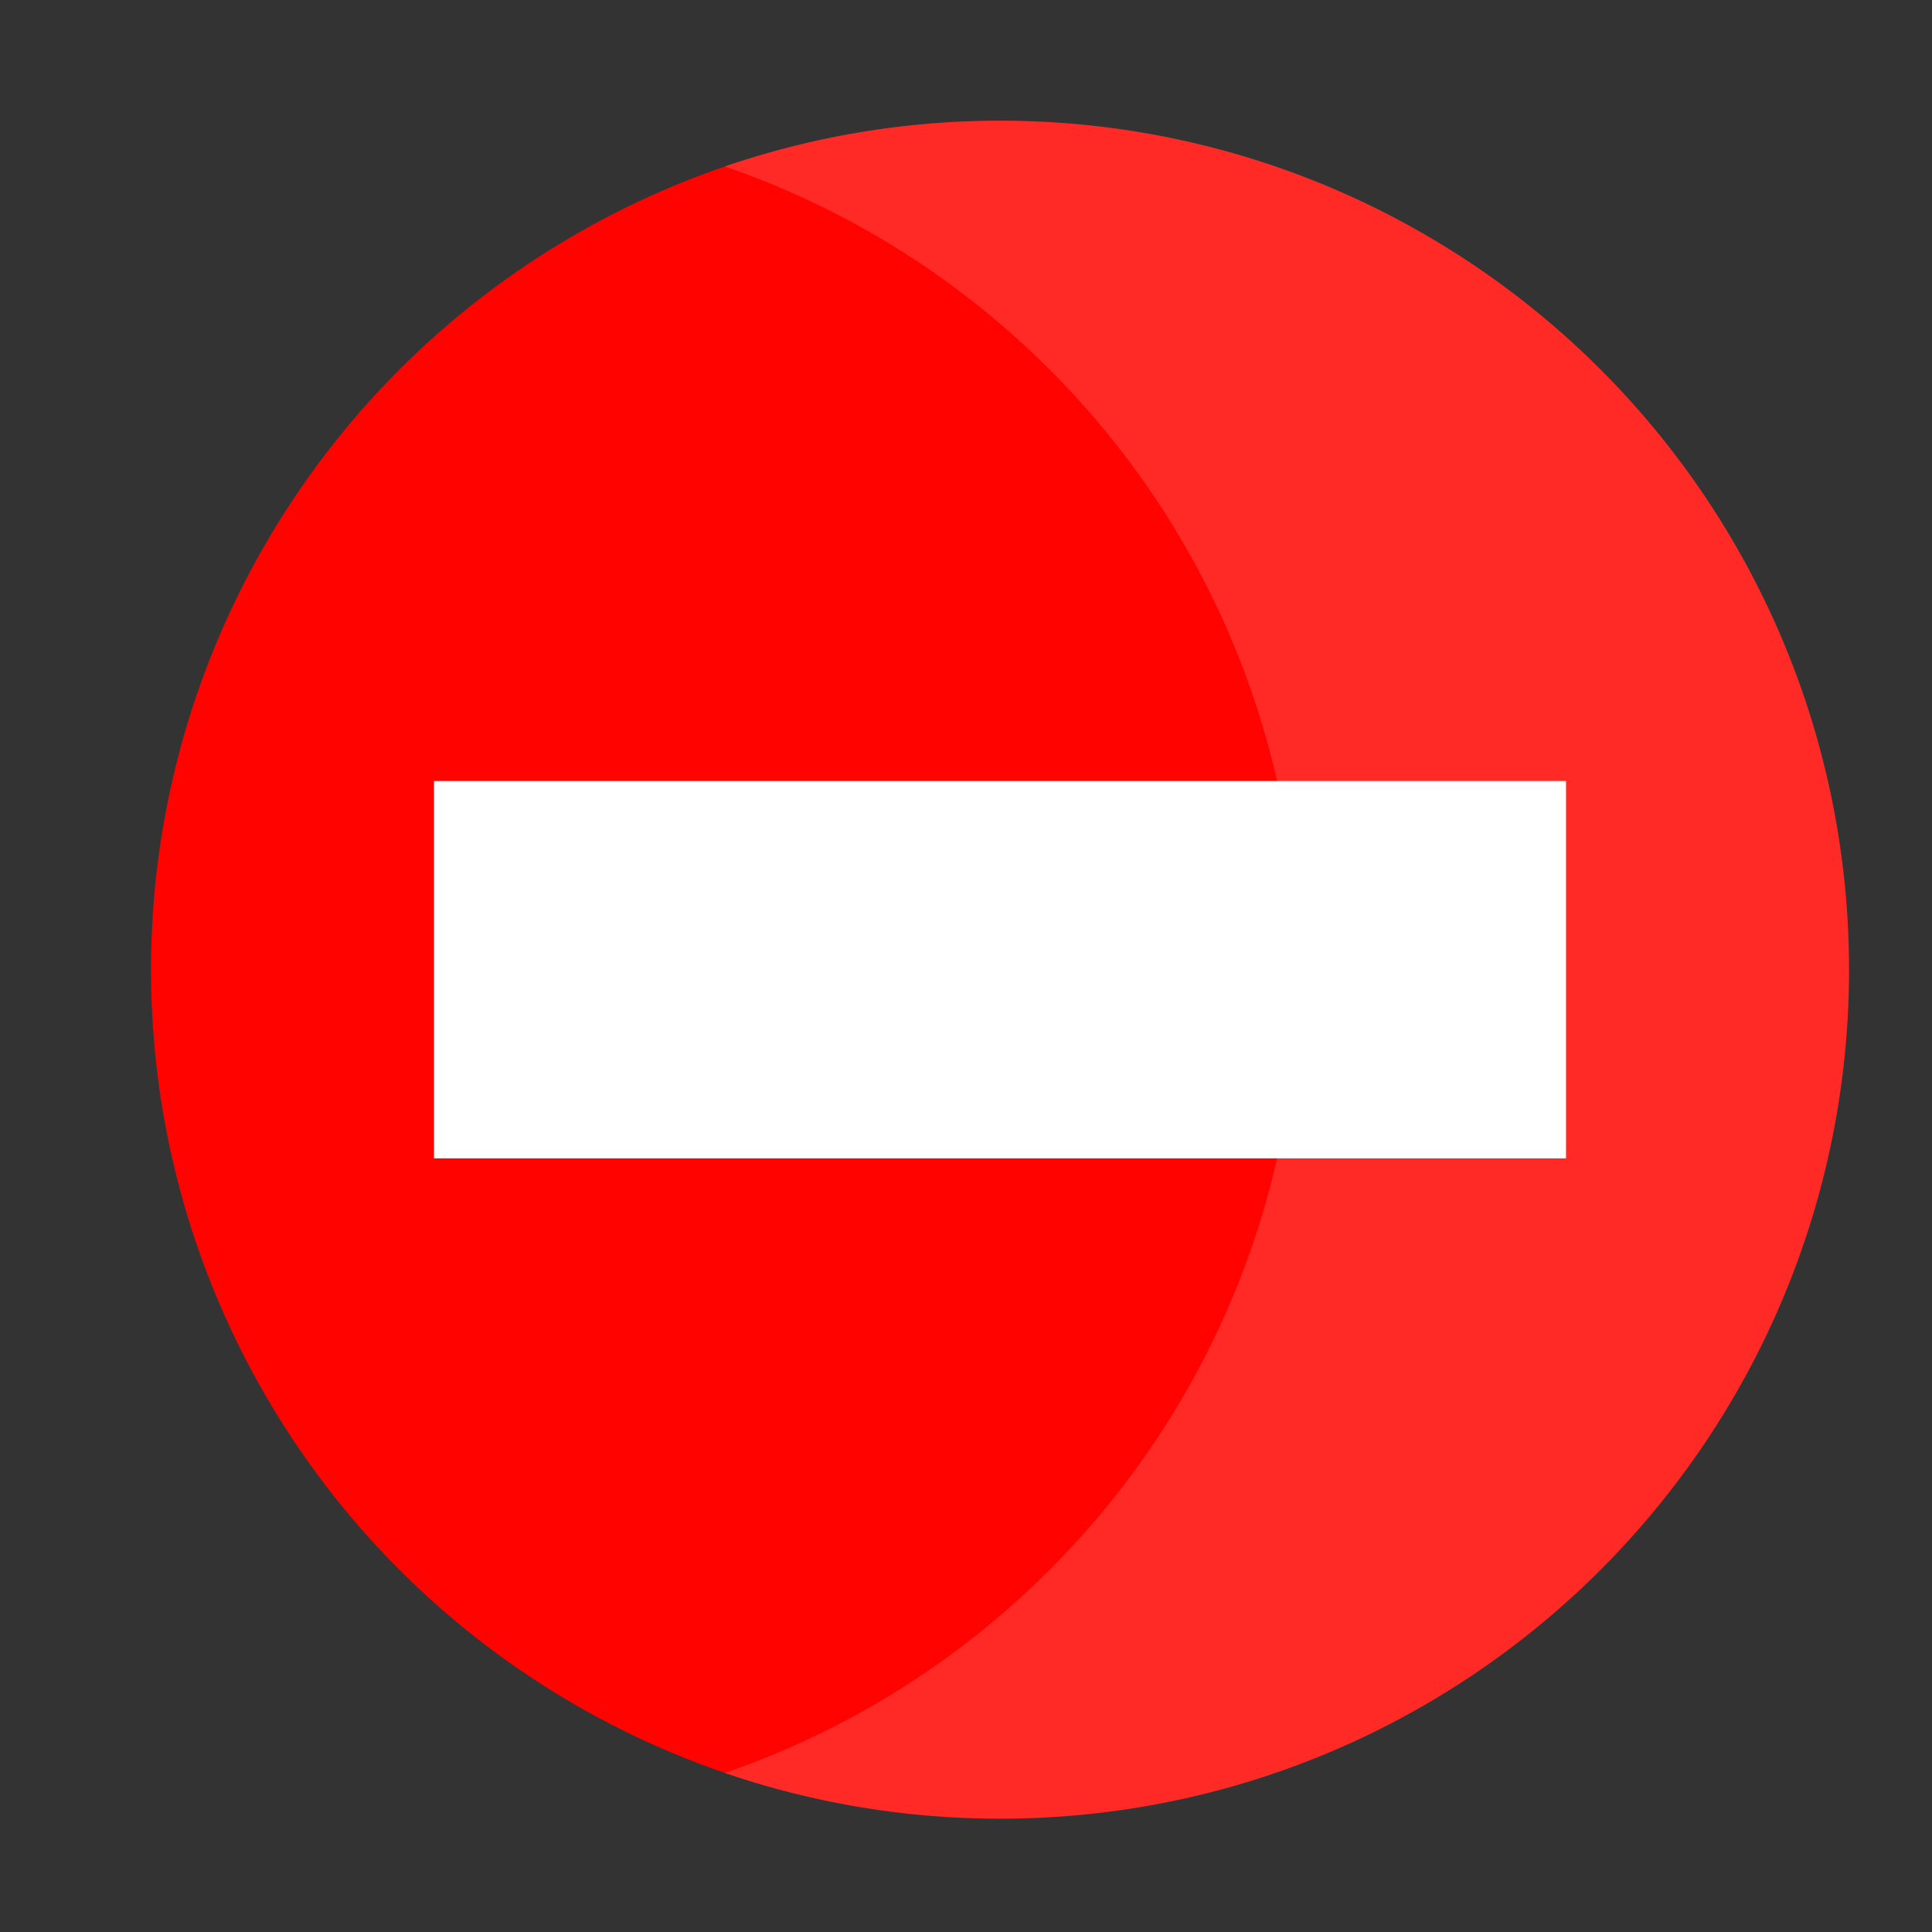<svg id="Layer_1" height="512" viewBox="0 0 512 512" width="512" xmlns="http://www.w3.org/2000/svg" xmlns:xlink="http://www.w3.org/1999/xlink" data-name="Layer 1"><rect x="0" y="0" width="512" height="512" fill="#333333" stroke="none"/><clipPath id="clip-path"><path d="m265.009 31.977a224.684 224.684 0 0 0 -73 12.118c88.432 30.314 152.004 114.168 152.006 212.879s-63.564 182.568-151.994 212.888a224.684 224.684 0 0 0 73 12.114c124.264-.004 224.997-100.742 224.994-225.006s-100.742-224.997-225.006-224.994z"/></clipPath><circle cx="265.015" cy="256.977" fill="#ff0300" r="225"/><path d="m115.015 206.977h300v100h-300z" fill="#fff"/><g opacity=".15"><g clip-path="url(#clip-path)" fill="#fff"><path d="m192.009 44.096.013 437.882h-.013z"/><path d="m490.009 31.974.01 349.261v100.743h-297.997l-.013-437.882v-12.122z"/><path d="m490.019 381.235-.01-349.261h.01z"/></g></g></svg>